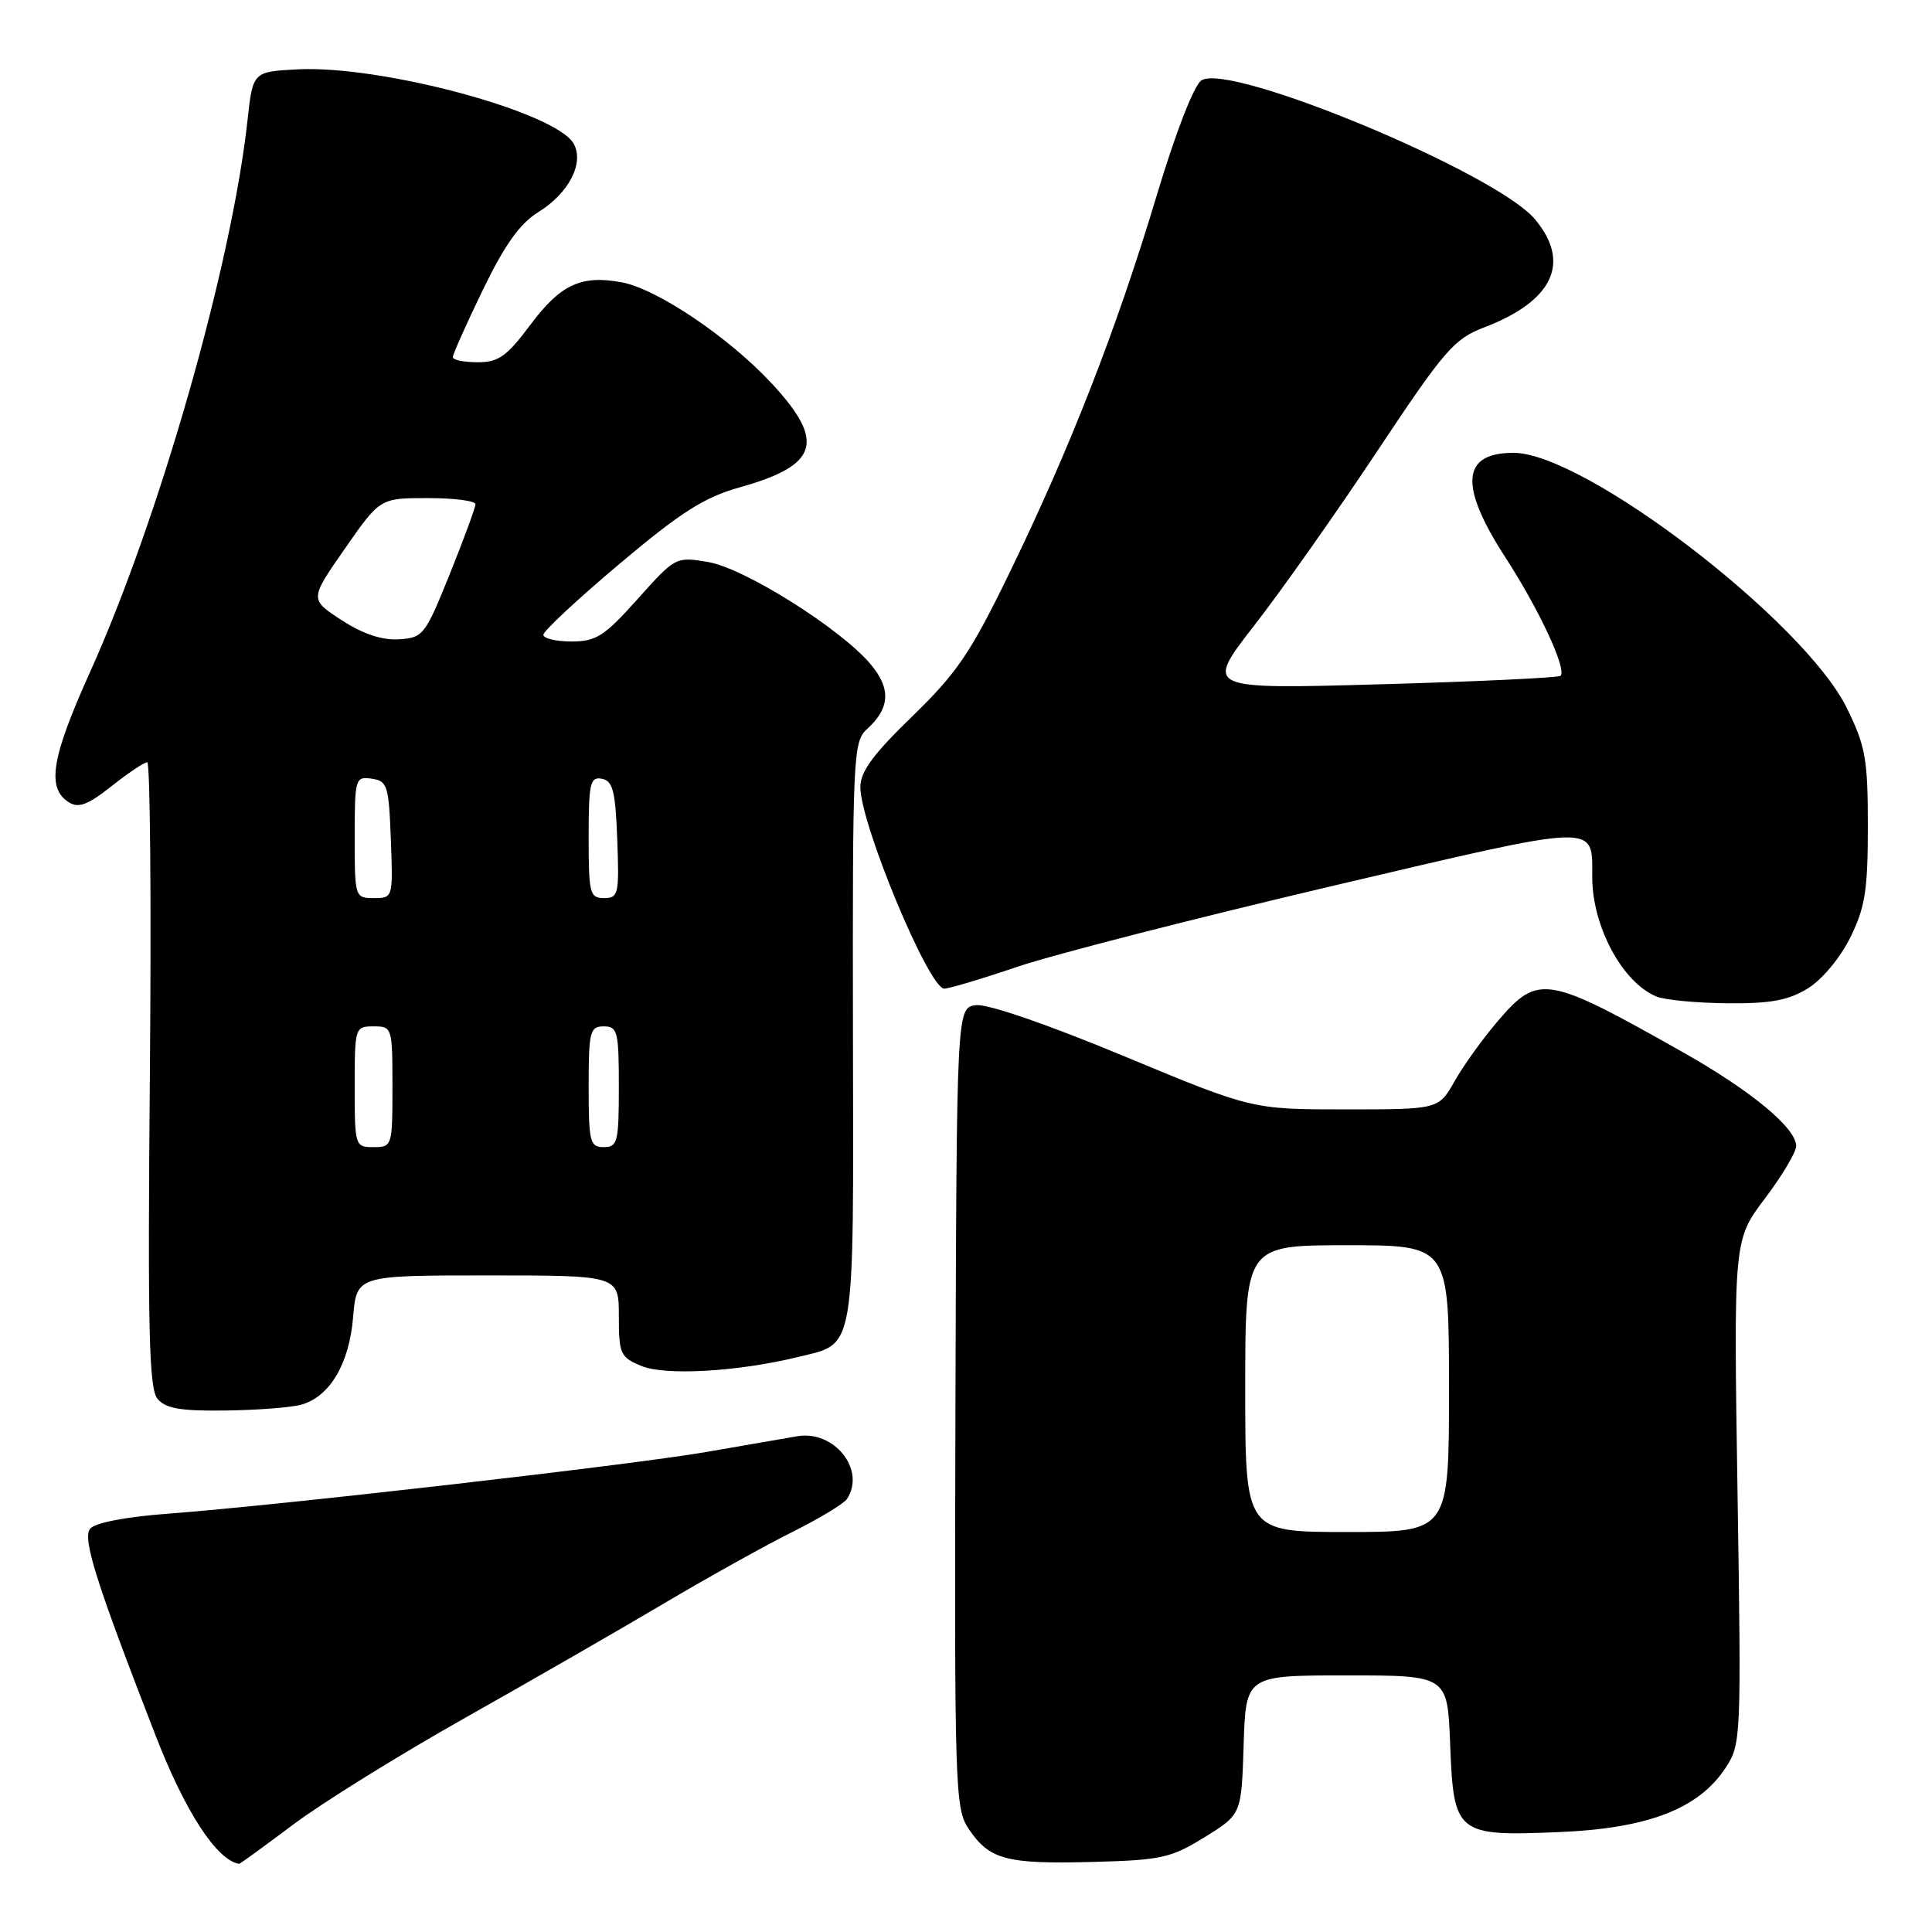 <?xml version="1.0" encoding="UTF-8" standalone="no"?>
<!DOCTYPE svg PUBLIC "-//W3C//DTD SVG 1.1//EN" "http://www.w3.org/Graphics/SVG/1.1/DTD/svg11.dtd" >
<svg xmlns="http://www.w3.org/2000/svg" xmlns:xlink="http://www.w3.org/1999/xlink" version="1.1" viewBox="0 0 256 256">
 <g >
 <path fill="currentColor"
d=" M 38.87 241.75 C 42.72 238.86 52.99 232.49 61.69 227.59 C 70.38 222.69 82.22 215.88 88.00 212.45 C 93.78 209.03 101.42 204.77 105.00 202.99 C 108.58 201.20 111.83 199.24 112.23 198.62 C 114.76 194.77 110.55 189.47 105.64 190.31 C 103.91 190.61 98.45 191.55 93.50 192.41 C 83.51 194.13 36.67 199.50 22.27 200.57 C 16.66 200.99 12.61 201.77 11.95 202.56 C 10.89 203.84 12.70 209.58 20.63 230.00 C 24.54 240.07 28.71 246.48 31.68 246.97 C 31.79 246.99 35.02 244.64 38.87 241.75 Z  M 159.61 243.44 C 164.50 240.42 164.50 240.42 164.79 231.21 C 165.08 222.00 165.08 222.00 178.44 222.00 C 191.80 222.00 191.80 222.00 192.15 231.08 C 192.61 243.04 192.97 243.33 206.62 242.76 C 218.34 242.27 225.05 239.69 228.62 234.29 C 230.71 231.13 230.74 230.50 230.23 197.69 C 229.71 164.30 229.71 164.30 233.86 158.81 C 236.14 155.79 238.00 152.66 238.00 151.86 C 238.00 149.47 232.06 144.55 223.00 139.43 C 204.95 129.23 203.84 129.04 198.51 135.25 C 196.50 137.59 193.91 141.19 192.75 143.25 C 190.63 147.00 190.63 147.00 178.27 147.00 C 165.90 147.00 165.90 147.00 148.92 139.94 C 138.90 135.77 130.87 133.00 129.34 133.19 C 126.76 133.50 126.76 133.50 126.60 186.50 C 126.46 237.03 126.54 239.63 128.35 242.33 C 131.09 246.41 133.32 247.01 144.61 246.72 C 153.88 246.48 155.13 246.21 159.61 243.44 Z  M 39.91 186.13 C 43.70 185.07 46.27 180.73 46.79 174.54 C 47.25 169.00 47.25 169.00 64.62 169.00 C 82.00 169.00 82.00 169.00 82.00 174.38 C 82.00 179.41 82.19 179.84 84.99 181.00 C 88.16 182.31 97.75 181.76 105.69 179.82 C 113.44 177.92 113.10 179.94 113.02 136.80 C 112.96 100.10 113.05 98.27 114.88 96.61 C 117.94 93.84 118.09 91.25 115.35 88.00 C 111.39 83.30 98.64 75.28 93.83 74.47 C 89.56 73.75 89.49 73.78 84.49 79.37 C 80.08 84.30 79.00 85.00 75.73 85.00 C 73.68 85.00 72.00 84.60 72.00 84.11 C 72.00 83.61 76.54 79.39 82.09 74.71 C 90.28 67.82 93.30 65.90 98.07 64.56 C 108.47 61.64 109.42 58.52 102.25 50.80 C 96.59 44.70 87.08 38.29 82.39 37.41 C 77.02 36.41 74.28 37.68 70.29 43.02 C 67.15 47.23 66.06 48.00 63.29 48.00 C 61.48 48.00 60.00 47.70 60.00 47.32 C 60.00 46.95 61.79 42.94 63.98 38.41 C 66.87 32.45 68.89 29.61 71.31 28.12 C 75.35 25.62 77.42 21.66 76.04 19.08 C 73.80 14.89 50.58 8.62 39.43 9.19 C 33.50 9.50 33.50 9.50 32.79 16.00 C 30.68 35.19 21.10 68.74 11.90 89.12 C 6.79 100.46 6.15 104.45 9.14 106.32 C 10.41 107.12 11.68 106.63 14.78 104.17 C 16.98 102.43 19.11 101.00 19.51 101.00 C 19.90 101.00 20.06 119.61 19.86 142.35 C 19.56 176.32 19.74 183.99 20.87 185.35 C 21.95 186.64 23.91 186.98 29.87 186.90 C 34.07 186.85 38.58 186.50 39.91 186.13 Z  M 239.56 130.96 C 241.44 129.80 243.86 126.90 245.18 124.21 C 247.14 120.23 247.50 117.94 247.50 109.50 C 247.50 100.59 247.20 98.88 244.72 93.83 C 239.05 82.29 209.95 60.00 200.55 60.00 C 193.66 60.00 193.31 64.33 199.44 73.81 C 203.94 80.75 207.64 88.69 206.78 89.55 C 206.53 89.80 195.81 90.31 182.98 90.67 C 159.63 91.33 159.63 91.33 166.17 82.91 C 169.77 78.29 177.11 67.88 182.49 59.78 C 191.38 46.40 192.67 44.91 196.64 43.39 C 205.81 39.89 208.21 34.78 203.37 29.03 C 198.22 22.91 163.01 8.24 159.21 10.64 C 158.21 11.27 155.80 17.48 153.21 26.10 C 147.96 43.58 141.79 59.40 133.78 75.87 C 128.61 86.52 126.81 89.16 120.89 94.91 C 115.72 99.91 114.00 102.25 114.00 104.28 C 114.00 109.17 123.08 131.00 125.12 131.00 C 125.75 131.00 130.14 129.69 134.88 128.08 C 139.62 126.48 158.29 121.69 176.36 117.44 C 212.39 108.98 210.96 109.03 210.98 116.28 C 211.01 122.82 215.00 130.21 219.50 132.05 C 220.60 132.50 224.82 132.90 228.88 132.94 C 234.64 132.99 236.99 132.55 239.56 130.96 Z  M 165.00 184.00 C 165.00 165.00 165.00 165.00 178.50 165.00 C 192.00 165.00 192.00 165.00 192.00 184.00 C 192.00 203.00 192.00 203.00 178.50 203.00 C 165.00 203.00 165.00 203.00 165.00 184.00 Z  M 47.00 144.00 C 47.00 136.13 47.04 136.00 49.50 136.00 C 51.96 136.00 52.00 136.13 52.00 144.00 C 52.00 151.87 51.96 152.00 49.50 152.00 C 47.04 152.00 47.00 151.87 47.00 144.00 Z  M 78.00 144.00 C 78.00 136.67 78.17 136.00 80.00 136.00 C 81.83 136.00 82.00 136.67 82.00 144.00 C 82.00 151.33 81.83 152.00 80.00 152.00 C 78.17 152.00 78.00 151.33 78.00 144.00 Z  M 47.00 110.93 C 47.00 103.13 47.08 102.87 49.25 103.18 C 51.33 103.48 51.52 104.08 51.79 111.25 C 52.08 118.96 52.07 119.00 49.54 119.00 C 47.03 119.00 47.00 118.91 47.00 110.93 Z  M 78.00 110.93 C 78.00 103.78 78.20 102.89 79.75 103.19 C 81.21 103.47 81.55 104.82 81.79 111.26 C 82.06 118.48 81.95 119.00 80.04 119.00 C 78.15 119.00 78.00 118.39 78.00 110.93 Z  M 45.26 82.17 C 41.02 79.41 41.02 79.41 45.69 72.71 C 50.36 66.00 50.36 66.00 56.68 66.00 C 60.16 66.00 63.00 66.36 63.00 66.81 C 63.00 67.25 61.47 71.41 59.60 76.06 C 56.33 84.17 56.07 84.51 52.85 84.71 C 50.62 84.85 48.09 84.01 45.26 82.17 Z "/>
</g>
</svg>
